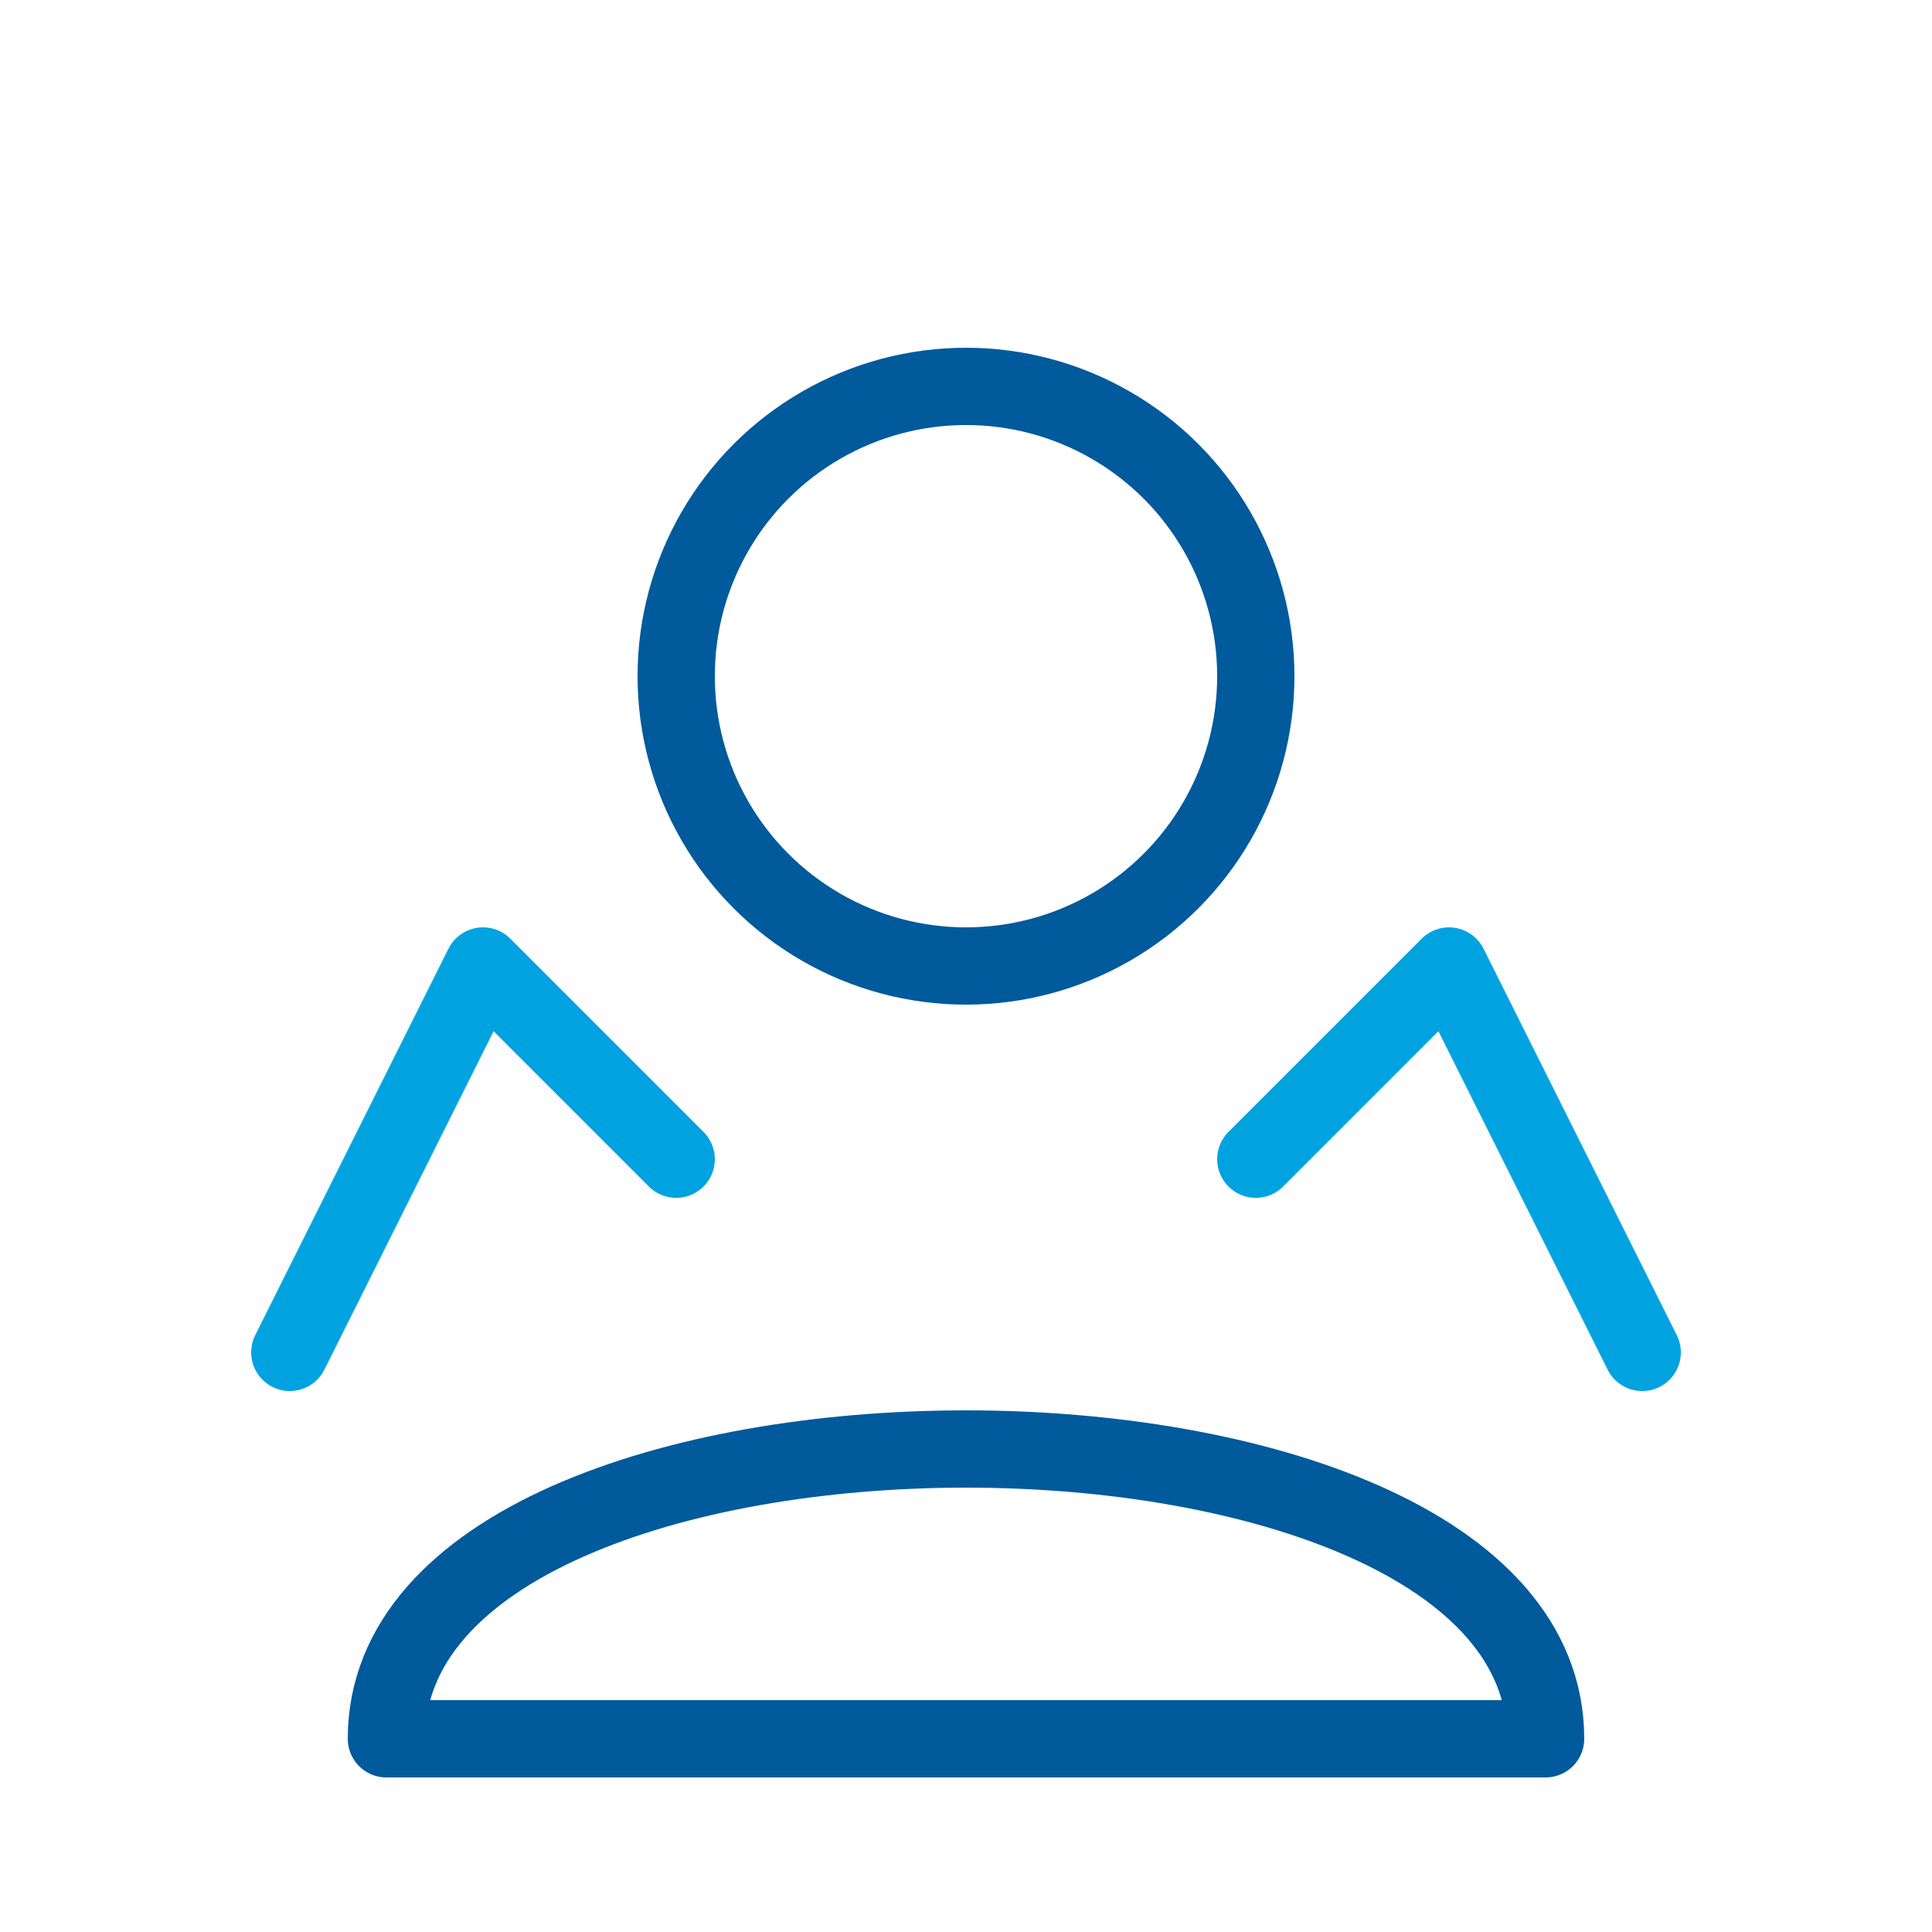 <svg width="100" height="100" viewBox="0 0 100 100" xmlns="http://www.w3.org/2000/svg">
  <g fill="none" stroke="#005A9C" stroke-width="4" stroke-linecap="round" stroke-linejoin="round">
    <circle cx="50" cy="35" r="15" />
    <path d="M20 90 C 20 70, 80 70, 80 90 Z" />
    <path d="M65 60 L75 50 L85 70" stroke="#00A3E0" />
    <path d="M35 60 L25 50 L15 70" stroke="#00A3E0" />
  </g>
</svg>